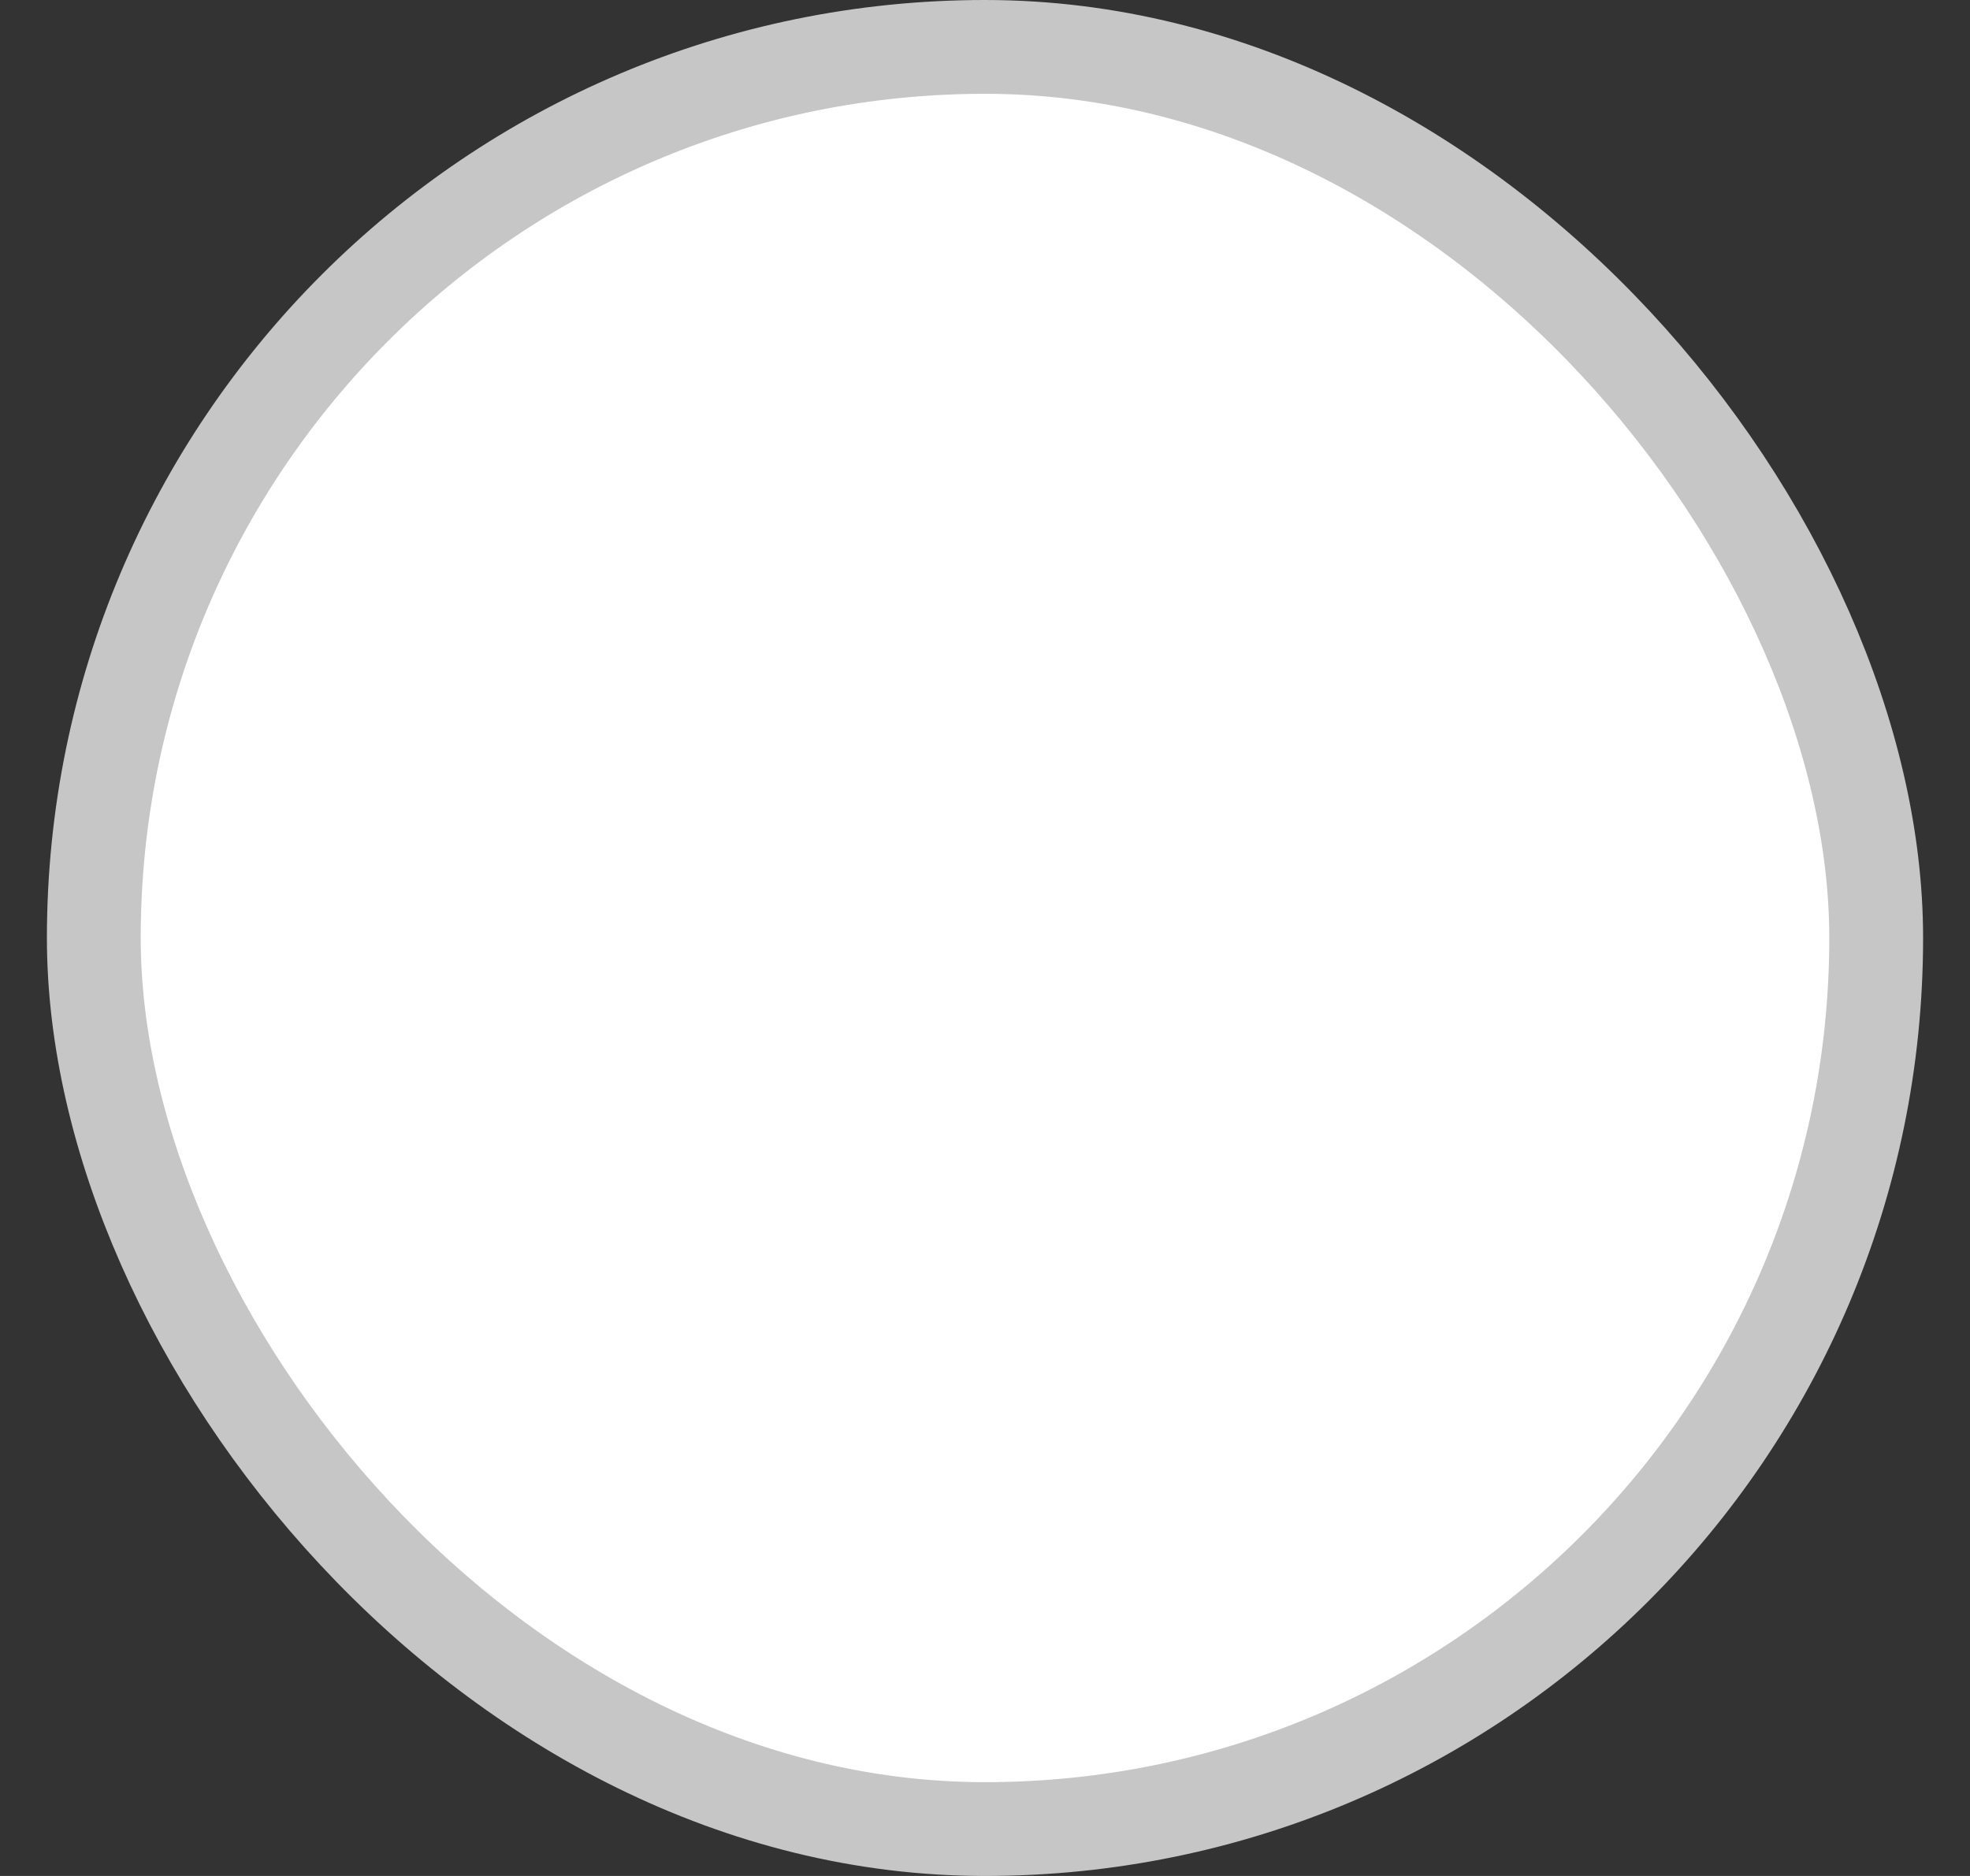 <svg width="21" height="20" viewBox="0 0 21 20" fill="none" xmlns="http://www.w3.org/2000/svg">
<rect x="0" y="0" width="21" height="20" fill="#333333" stroke="none"/>
<rect x="1" y="0.5" width="19" height="19" rx="9.5" fill="white"/>
<rect x="1" y="0.5" width="19" height="19" rx="9.5" stroke="#C6C6C6"/>
</svg>
